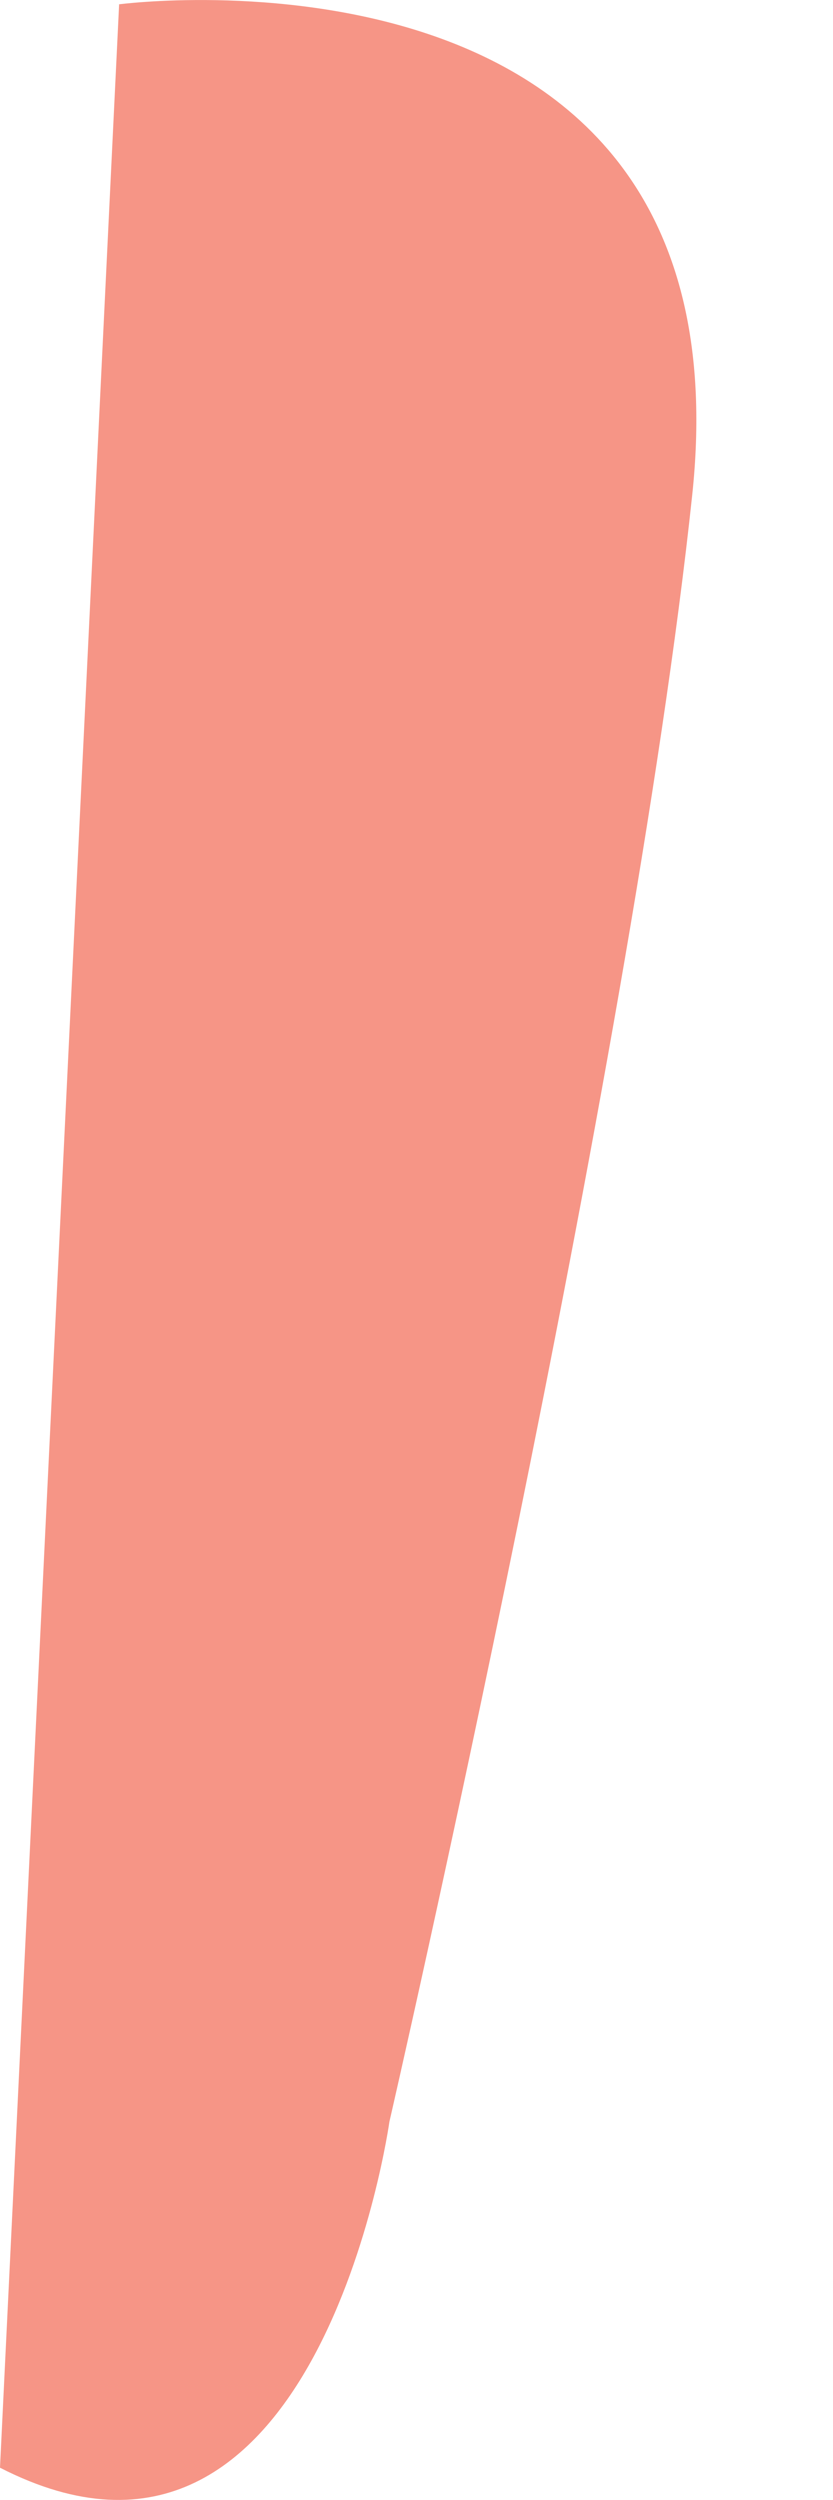 <svg width="4" height="12" viewBox="0 0 4 12" fill="none" xmlns="http://www.w3.org/2000/svg">
<path d="M0.569 0.021C0.569 0.021 3.617 -0.384 3.324 2.376C3.031 5.136 1.87 10.184 1.87 10.184C1.87 10.184 1.528 12.628 5.32742e-06 11.845L0.572 0.021L0.569 0.021Z" fill="#F69586"/>
</svg>
